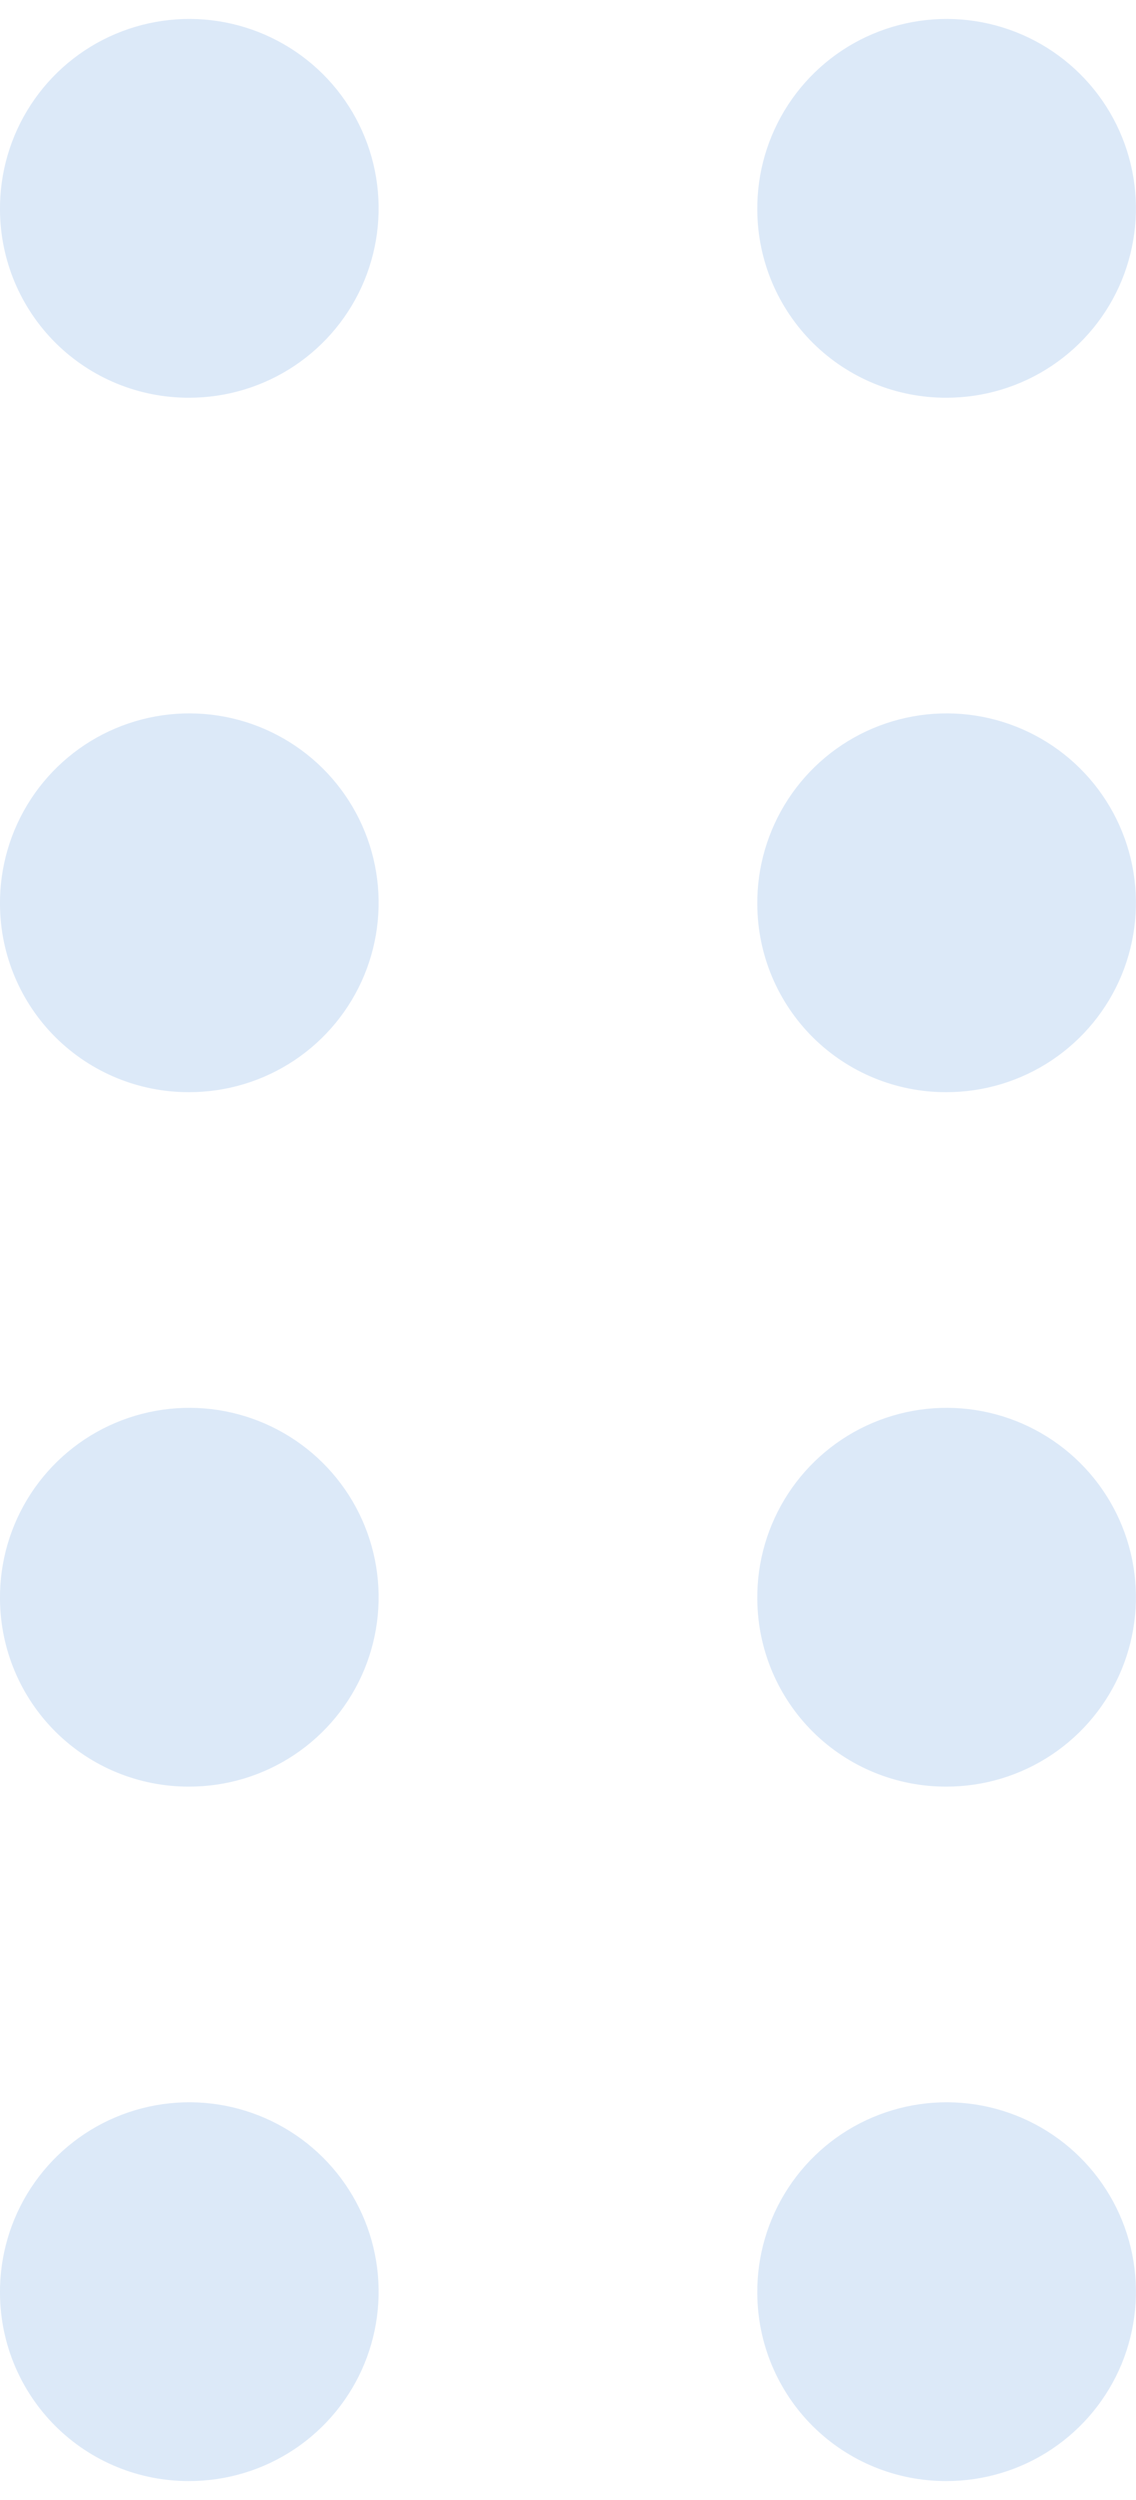 <svg width="45" height="99" viewBox="0 0 45 99" fill="none" xmlns="http://www.w3.org/2000/svg">
<path fill-rule="evenodd" clip-rule="evenodd" d="M29.999 8.334C29.982 6.846 30.409 5.389 31.223 4.143C32.037 2.899 33.203 1.923 34.573 1.344C35.943 0.764 37.455 0.604 38.914 0.885C40.376 1.167 41.721 1.876 42.777 2.923C43.834 3.969 44.555 5.308 44.849 6.765C45.143 8.225 44.997 9.737 44.431 11.112C43.863 12.487 42.899 13.662 41.661 14.488C40.425 15.313 38.968 15.753 37.482 15.75C35.507 15.755 33.611 14.976 32.208 13.588C30.806 12.197 30.012 10.308 29.999 8.334Z" fill="#DCE9F8"/>
<path fill-rule="evenodd" clip-rule="evenodd" d="M29.999 35.834C29.982 34.346 30.409 32.889 31.223 31.643C32.037 30.399 33.203 29.423 34.573 28.844C35.943 28.264 37.455 28.104 38.914 28.385C40.376 28.667 41.721 29.376 42.777 30.423C43.834 31.47 44.555 32.808 44.849 34.265C45.143 35.725 44.997 37.237 44.431 38.612C43.863 39.987 42.899 41.162 41.661 41.988C40.425 42.813 38.968 43.253 37.482 43.25C35.507 43.255 33.611 42.476 32.208 41.088C30.806 39.697 30.012 37.808 29.999 35.834Z" fill="#DCE9F8"/>
<path fill-rule="evenodd" clip-rule="evenodd" d="M29.999 63.334C29.982 61.846 30.409 60.389 31.223 59.143C32.037 57.899 33.203 56.923 34.573 56.344C35.943 55.764 37.455 55.604 38.914 55.885C40.376 56.167 41.721 56.876 42.777 57.923C43.834 58.969 44.555 60.308 44.849 61.765C45.143 63.225 44.997 64.737 44.431 66.112C43.863 67.487 42.899 68.662 41.661 69.488C40.425 70.314 38.968 70.753 37.482 70.75C35.507 70.755 33.611 69.976 32.208 68.588C30.806 67.197 30.012 65.308 29.999 63.334Z" fill="#DCE9F8"/>
<path fill-rule="evenodd" clip-rule="evenodd" d="M29.999 90.835C29.982 89.346 30.409 87.888 31.223 86.643C32.037 85.399 33.203 84.423 34.573 83.844C35.943 83.264 37.455 83.104 38.914 83.385C40.376 83.667 41.721 84.376 42.777 85.423C43.834 86.469 44.555 87.808 44.849 89.265C45.143 90.725 44.997 92.237 44.431 93.612C43.863 94.987 42.899 96.162 41.661 96.988C40.425 97.814 38.968 98.253 37.482 98.25C35.507 98.255 33.611 97.476 32.208 96.088C30.806 94.697 30.012 92.808 29.999 90.835Z" fill="#DCE9F8"/>
<path fill-rule="evenodd" clip-rule="evenodd" d="M0 8.334C-0.016 6.846 0.41 5.389 1.224 4.143C2.038 2.899 3.204 1.923 4.574 1.344C5.945 0.764 7.456 0.604 8.916 0.885C10.377 1.167 11.722 1.876 12.779 2.923C13.835 3.969 14.557 5.308 14.85 6.765C15.145 8.225 14.998 9.737 14.432 11.112C13.864 12.487 12.9 13.662 11.663 14.488C10.426 15.313 8.97 15.753 7.483 15.75C5.508 15.755 3.612 14.976 2.21 13.588C0.808 12.197 0.014 10.308 0 8.334Z" fill="#DCE9F8"/>
<path fill-rule="evenodd" clip-rule="evenodd" d="M0 35.834C-0.016 34.346 0.41 32.889 1.224 31.643C2.038 30.399 3.204 29.423 4.574 28.844C5.945 28.264 7.456 28.104 8.916 28.385C10.377 28.667 11.722 29.376 12.779 30.423C13.835 31.47 14.557 32.808 14.85 34.265C15.145 35.725 14.998 37.237 14.432 38.612C13.864 39.987 12.9 41.162 11.663 41.988C10.426 42.813 8.97 43.253 7.483 43.25C5.508 43.255 3.612 42.476 2.21 41.088C0.808 39.697 0.014 37.808 0 35.834Z" fill="#DCE9F8"/>
<path fill-rule="evenodd" clip-rule="evenodd" d="M0 63.334C-0.016 61.846 0.41 60.389 1.224 59.143C2.038 57.899 3.204 56.923 4.574 56.344C5.945 55.764 7.456 55.604 8.916 55.885C10.377 56.167 11.722 56.876 12.779 57.923C13.835 58.969 14.557 60.308 14.85 61.765C15.145 63.225 14.998 64.737 14.432 66.112C13.864 67.487 12.9 68.662 11.663 69.488C10.426 70.314 8.97 70.753 7.483 70.75C5.508 70.755 3.612 69.976 2.21 68.588C0.808 67.197 0.014 65.308 0 63.334Z" fill="#DCE9F8"/>
<path fill-rule="evenodd" clip-rule="evenodd" d="M0 90.835C-0.016 89.346 0.41 87.888 1.224 86.643C2.038 85.399 3.204 84.423 4.574 83.844C5.945 83.264 7.456 83.104 8.916 83.385C10.377 83.667 11.722 84.376 12.779 85.423C13.835 86.469 14.557 87.808 14.85 89.265C15.145 90.725 14.998 92.237 14.432 93.612C13.864 94.987 12.9 96.162 11.663 96.988C10.426 97.814 8.97 98.253 7.483 98.25C5.508 98.255 3.612 97.476 2.21 96.088C0.808 94.697 0.014 92.808 0 90.835Z" fill="#DCE9F8"/>
</svg>
